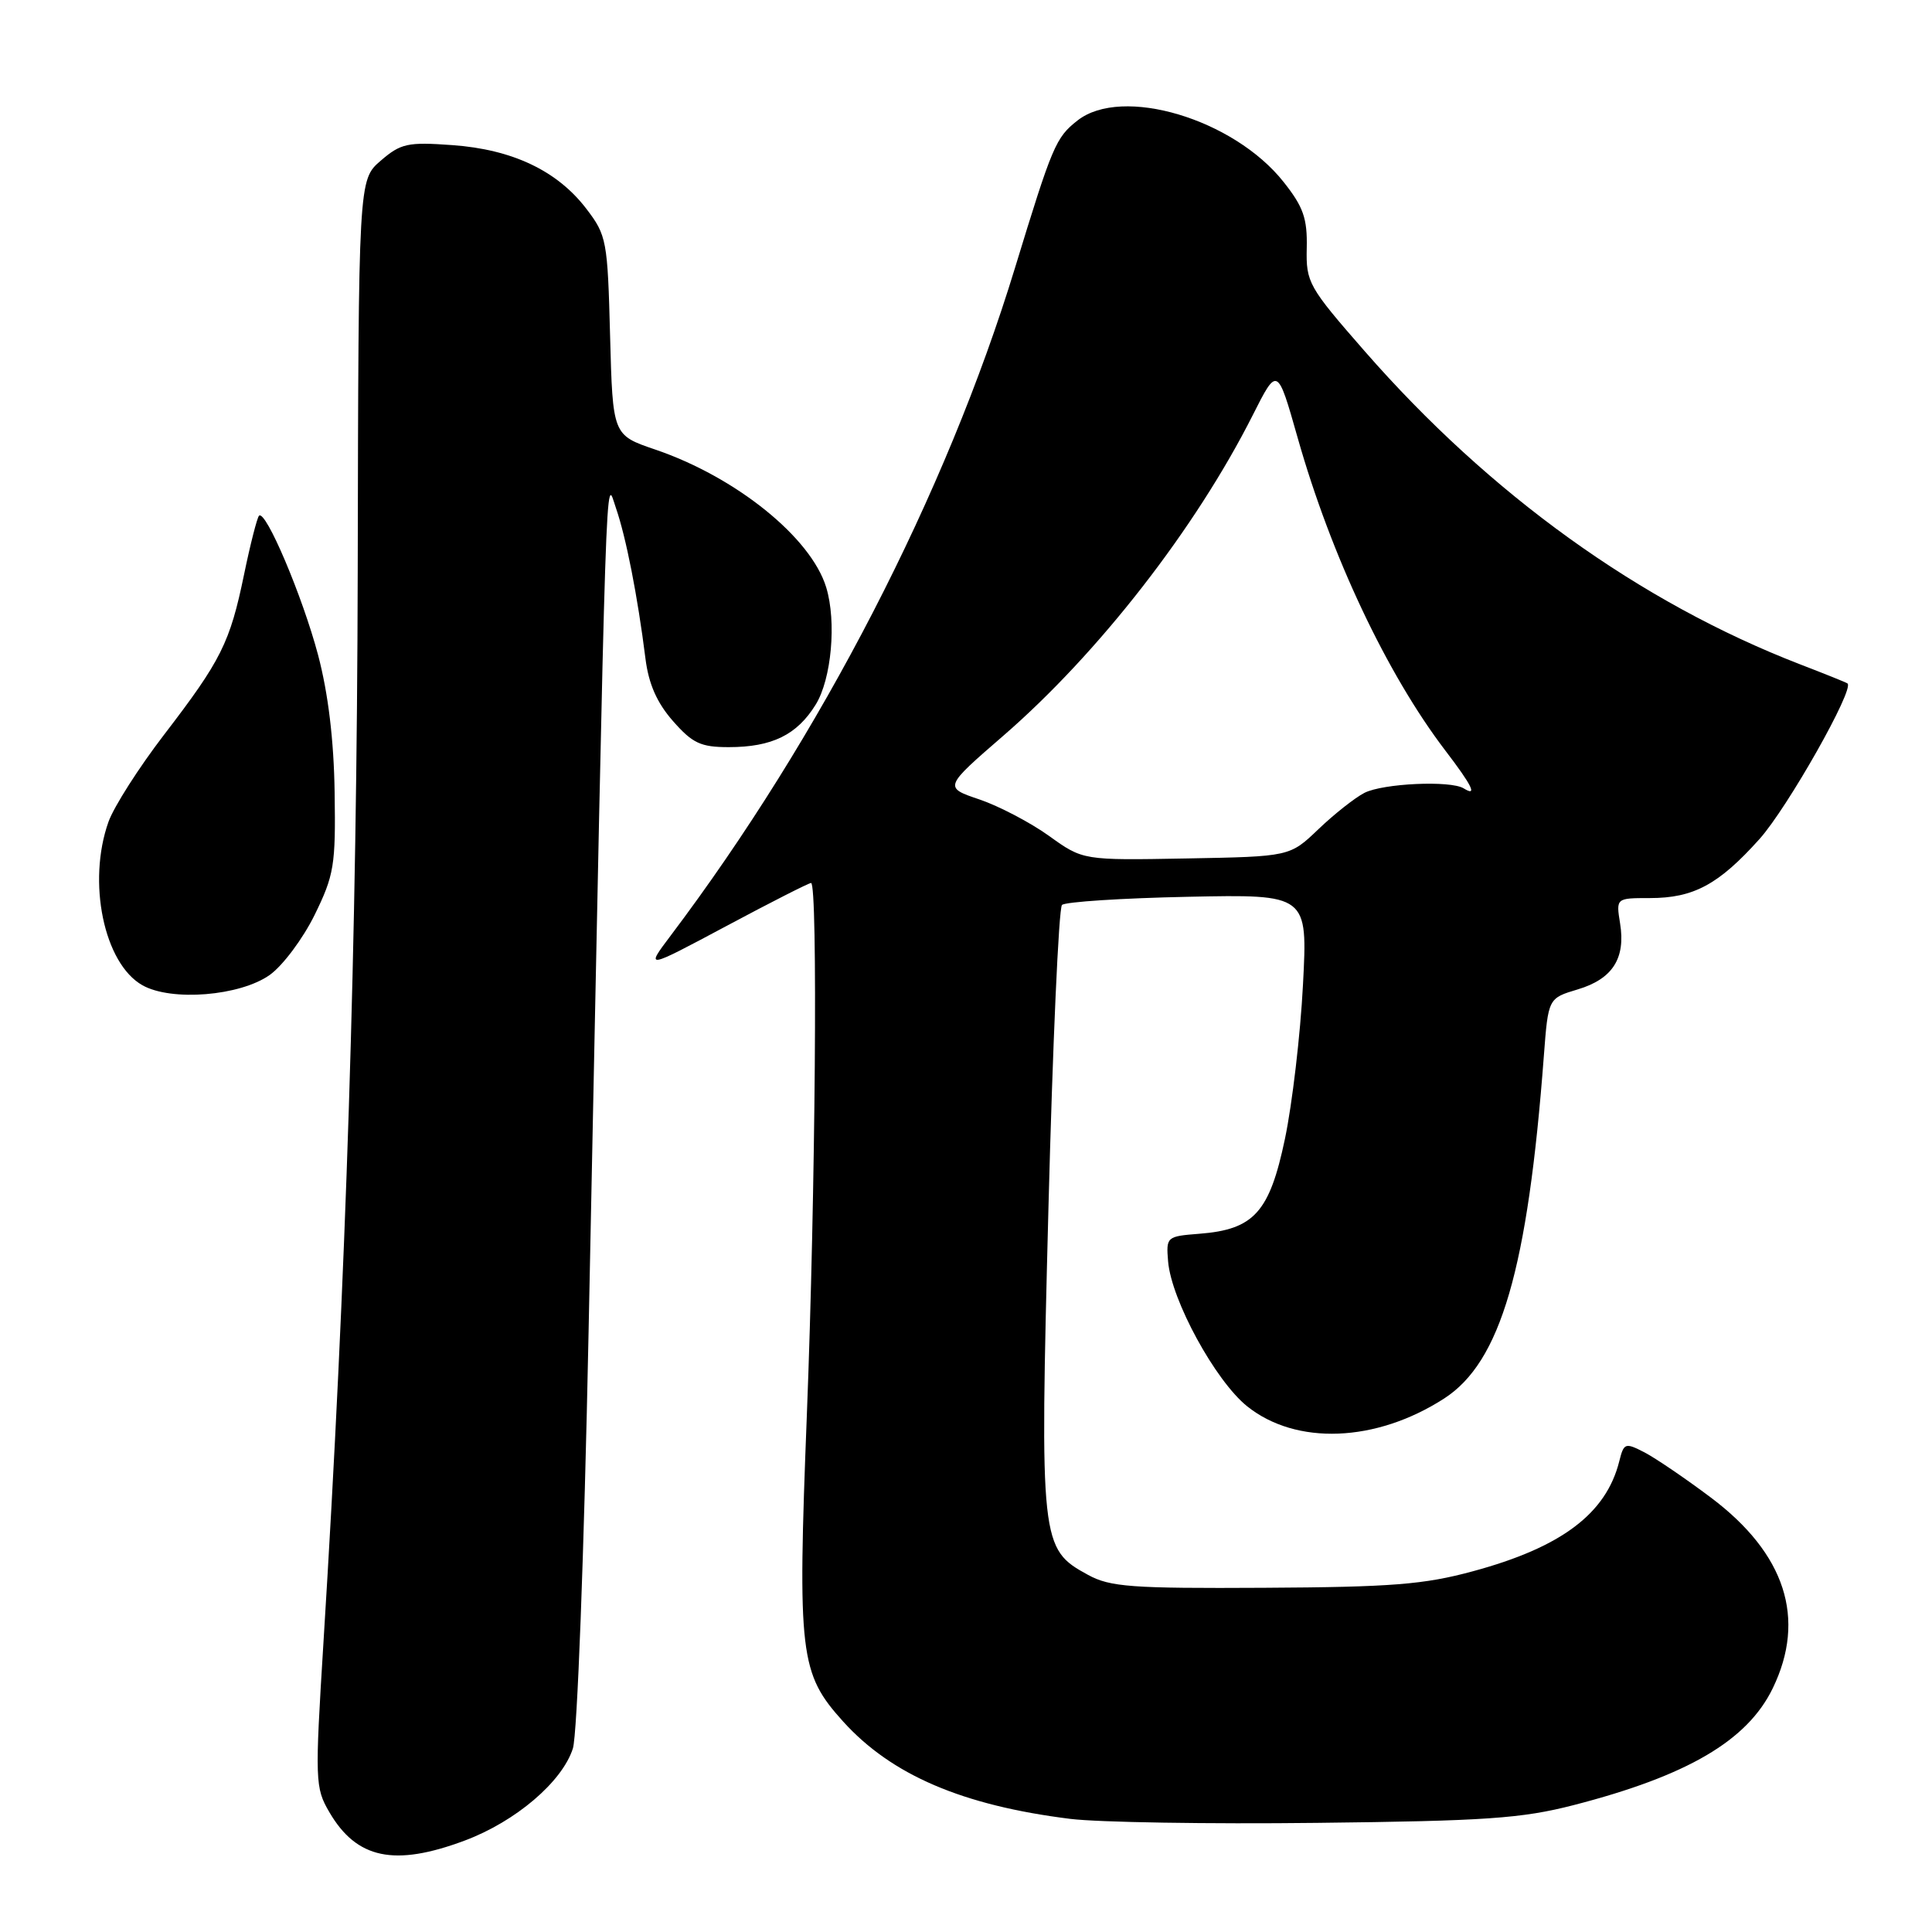 <?xml version="1.0" encoding="UTF-8" standalone="no"?>
<!DOCTYPE svg PUBLIC "-//W3C//DTD SVG 1.1//EN" "http://www.w3.org/Graphics/SVG/1.1/DTD/svg11.dtd" >
<svg xmlns="http://www.w3.org/2000/svg" xmlns:xlink="http://www.w3.org/1999/xlink" version="1.1" viewBox="0 0 256 256">
 <g >
 <path fill="currentColor"
d=" M 61.59 243.88 C 68.32 241.36 74.49 236.11 75.91 231.68 C 76.49 229.88 77.39 206.00 77.99 176.50 C 80.42 56.78 80.21 63.24 81.61 67.30 C 82.95 71.16 84.49 79.00 85.53 87.29 C 85.95 90.63 87.05 93.13 89.17 95.54 C 91.76 98.49 92.85 99.00 96.56 99.00 C 102.29 99.00 105.60 97.38 108.08 93.37 C 110.18 89.98 110.86 82.38 109.48 77.84 C 107.47 71.22 97.51 63.20 86.80 59.56 C 81.19 57.65 81.19 57.65 80.84 44.50 C 80.51 31.87 80.39 31.19 77.69 27.66 C 73.85 22.63 67.90 19.80 59.95 19.23 C 54.01 18.80 53.11 19.00 50.45 21.29 C 47.50 23.83 47.50 23.83 47.40 75.66 C 47.30 124.50 45.87 169.42 42.86 217.63 C 41.72 236.01 41.75 236.88 43.64 240.12 C 47.26 246.32 52.27 247.37 61.59 243.88 Z  M 208.50 239.19 C 223.60 235.30 231.54 230.64 234.90 223.70 C 239.37 214.48 236.57 205.86 226.72 198.45 C 223.34 195.91 219.37 193.21 217.89 192.44 C 215.34 191.13 215.17 191.19 214.56 193.63 C 212.82 200.57 206.89 205.03 195.17 208.20 C 188.69 209.96 184.41 210.30 167.50 210.39 C 149.93 210.49 147.10 210.28 144.17 208.68 C 137.86 205.24 137.78 204.49 138.92 160.24 C 139.48 138.47 140.29 120.32 140.72 119.91 C 141.15 119.50 148.65 119.01 157.39 118.83 C 173.28 118.50 173.28 118.50 172.65 130.50 C 172.31 137.10 171.23 146.28 170.26 150.91 C 168.22 160.63 166.16 162.92 158.92 163.48 C 154.58 163.82 154.51 163.88 154.78 167.16 C 155.22 172.29 161.03 182.94 165.24 186.33 C 171.73 191.54 182.30 191.14 191.34 185.32 C 198.85 180.49 202.44 168.17 204.57 139.89 C 205.15 132.27 205.15 132.27 209.06 131.10 C 213.67 129.72 215.42 126.99 214.67 122.36 C 214.13 119.00 214.13 119.00 218.61 119.00 C 224.40 119.00 227.72 117.22 233.13 111.19 C 236.82 107.09 245.78 91.26 244.80 90.56 C 244.64 90.43 241.80 89.29 238.50 88.02 C 217.28 79.81 197.44 65.54 180.85 46.56 C 173.36 37.99 173.05 37.43 173.15 32.87 C 173.24 28.95 172.70 27.41 170.09 24.12 C 163.47 15.75 148.66 11.33 142.77 15.97 C 139.89 18.23 139.45 19.28 134.49 35.50 C 125.39 65.32 108.72 97.65 88.87 123.97 C 85.50 128.44 85.50 128.44 96.22 122.72 C 102.11 119.57 107.17 117.00 107.47 117.00 C 108.38 117.00 108.06 158.18 106.91 187.54 C 105.67 219.28 105.96 221.73 111.72 228.11 C 118.13 235.20 127.53 239.23 141.81 241.01 C 145.49 241.47 160.20 241.71 174.50 241.54 C 196.85 241.29 201.62 240.96 208.50 239.19 Z  M 35.75 129.18 C 37.47 127.95 40.14 124.38 41.69 121.23 C 44.27 115.96 44.49 114.66 44.34 105.00 C 44.24 98.07 43.49 91.88 42.15 86.80 C 40.09 79.03 35.19 67.47 34.32 68.34 C 34.07 68.60 33.17 72.10 32.34 76.12 C 30.47 85.17 29.31 87.49 21.72 97.38 C 18.40 101.71 15.10 106.88 14.38 108.88 C 11.53 116.86 13.77 127.67 18.87 130.55 C 22.72 132.72 31.81 131.98 35.75 129.18 Z  M 139.00 110.76 C 136.53 108.99 132.37 106.81 129.78 105.93 C 125.05 104.33 125.05 104.33 132.99 97.45 C 145.58 86.53 158.42 70.02 165.99 55.02 C 169.26 48.54 169.26 48.54 171.95 58.02 C 176.38 73.65 183.78 89.31 191.52 99.46 C 195.09 104.13 195.81 105.62 193.94 104.46 C 192.20 103.39 183.26 103.80 180.79 105.06 C 179.53 105.71 176.79 107.87 174.70 109.87 C 170.91 113.50 170.91 113.50 157.20 113.75 C 143.50 114.00 143.50 114.00 139.00 110.76 Z "/>
</g>
</svg>